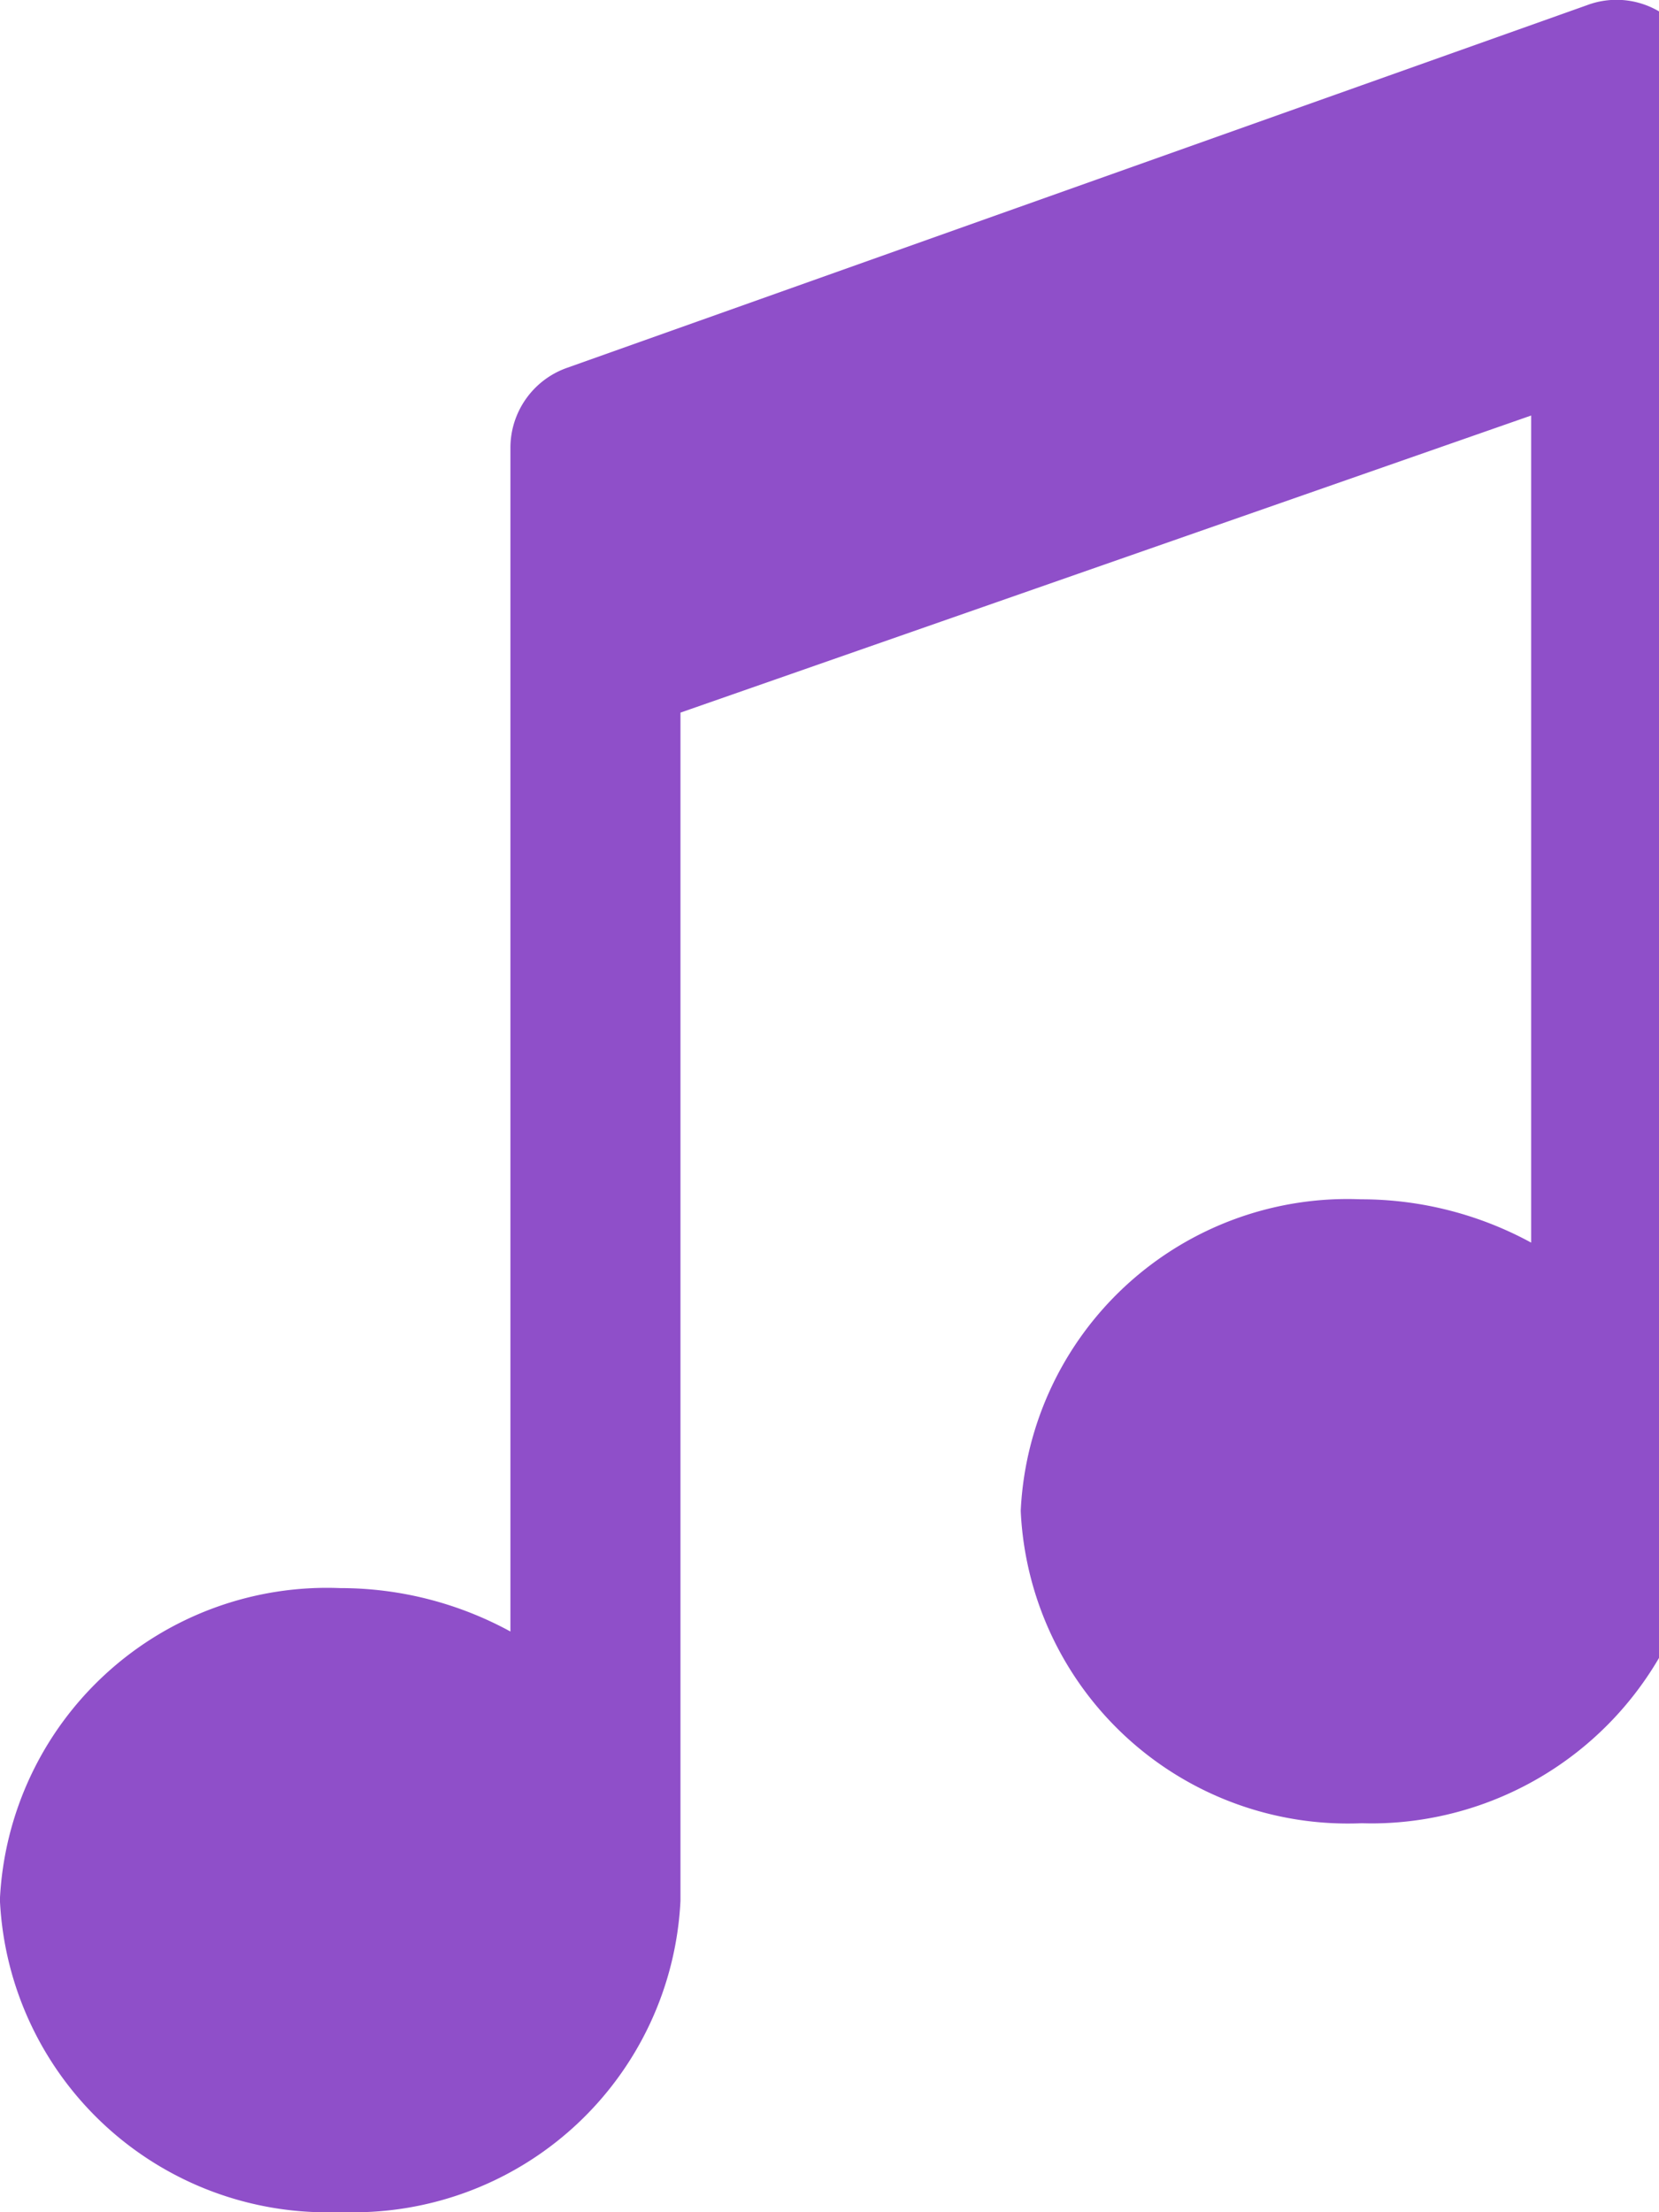 <svg xmlns="http://www.w3.org/2000/svg" width="0.75em" height="1em" viewBox="0 0 18 24">
    <path  fill="#8f4fc9"  d="M18.07.169a.91.91 0 0 0-.848-.114l.006-.002L6.151 3.991a.92.92 0 0 0-.613.869V17.7a3.85 3.85 0 0 0-1.846-.471h-.001a3.553 3.553 0 0 0-3.692 3.376v.008a3.555 3.555 0 0 0 3.699 3.385h-.007a3.553 3.553 0 0 0 3.692-3.376V7.731l9.23-3.223v8.973a3.86 3.86 0 0 0-1.846-.47h-.001a3.55 3.55 0 0 0-3.691 3.376v.008a3.554 3.554 0 0 0 3.699 3.385h-.007l.105.002a3.62 3.62 0 0 0 3.513-2.74l.005-.025a.9.9 0 0 0 .069-.34V.923a.92.92 0 0 0-.388-.752l-.003-.002z"/>
</svg>